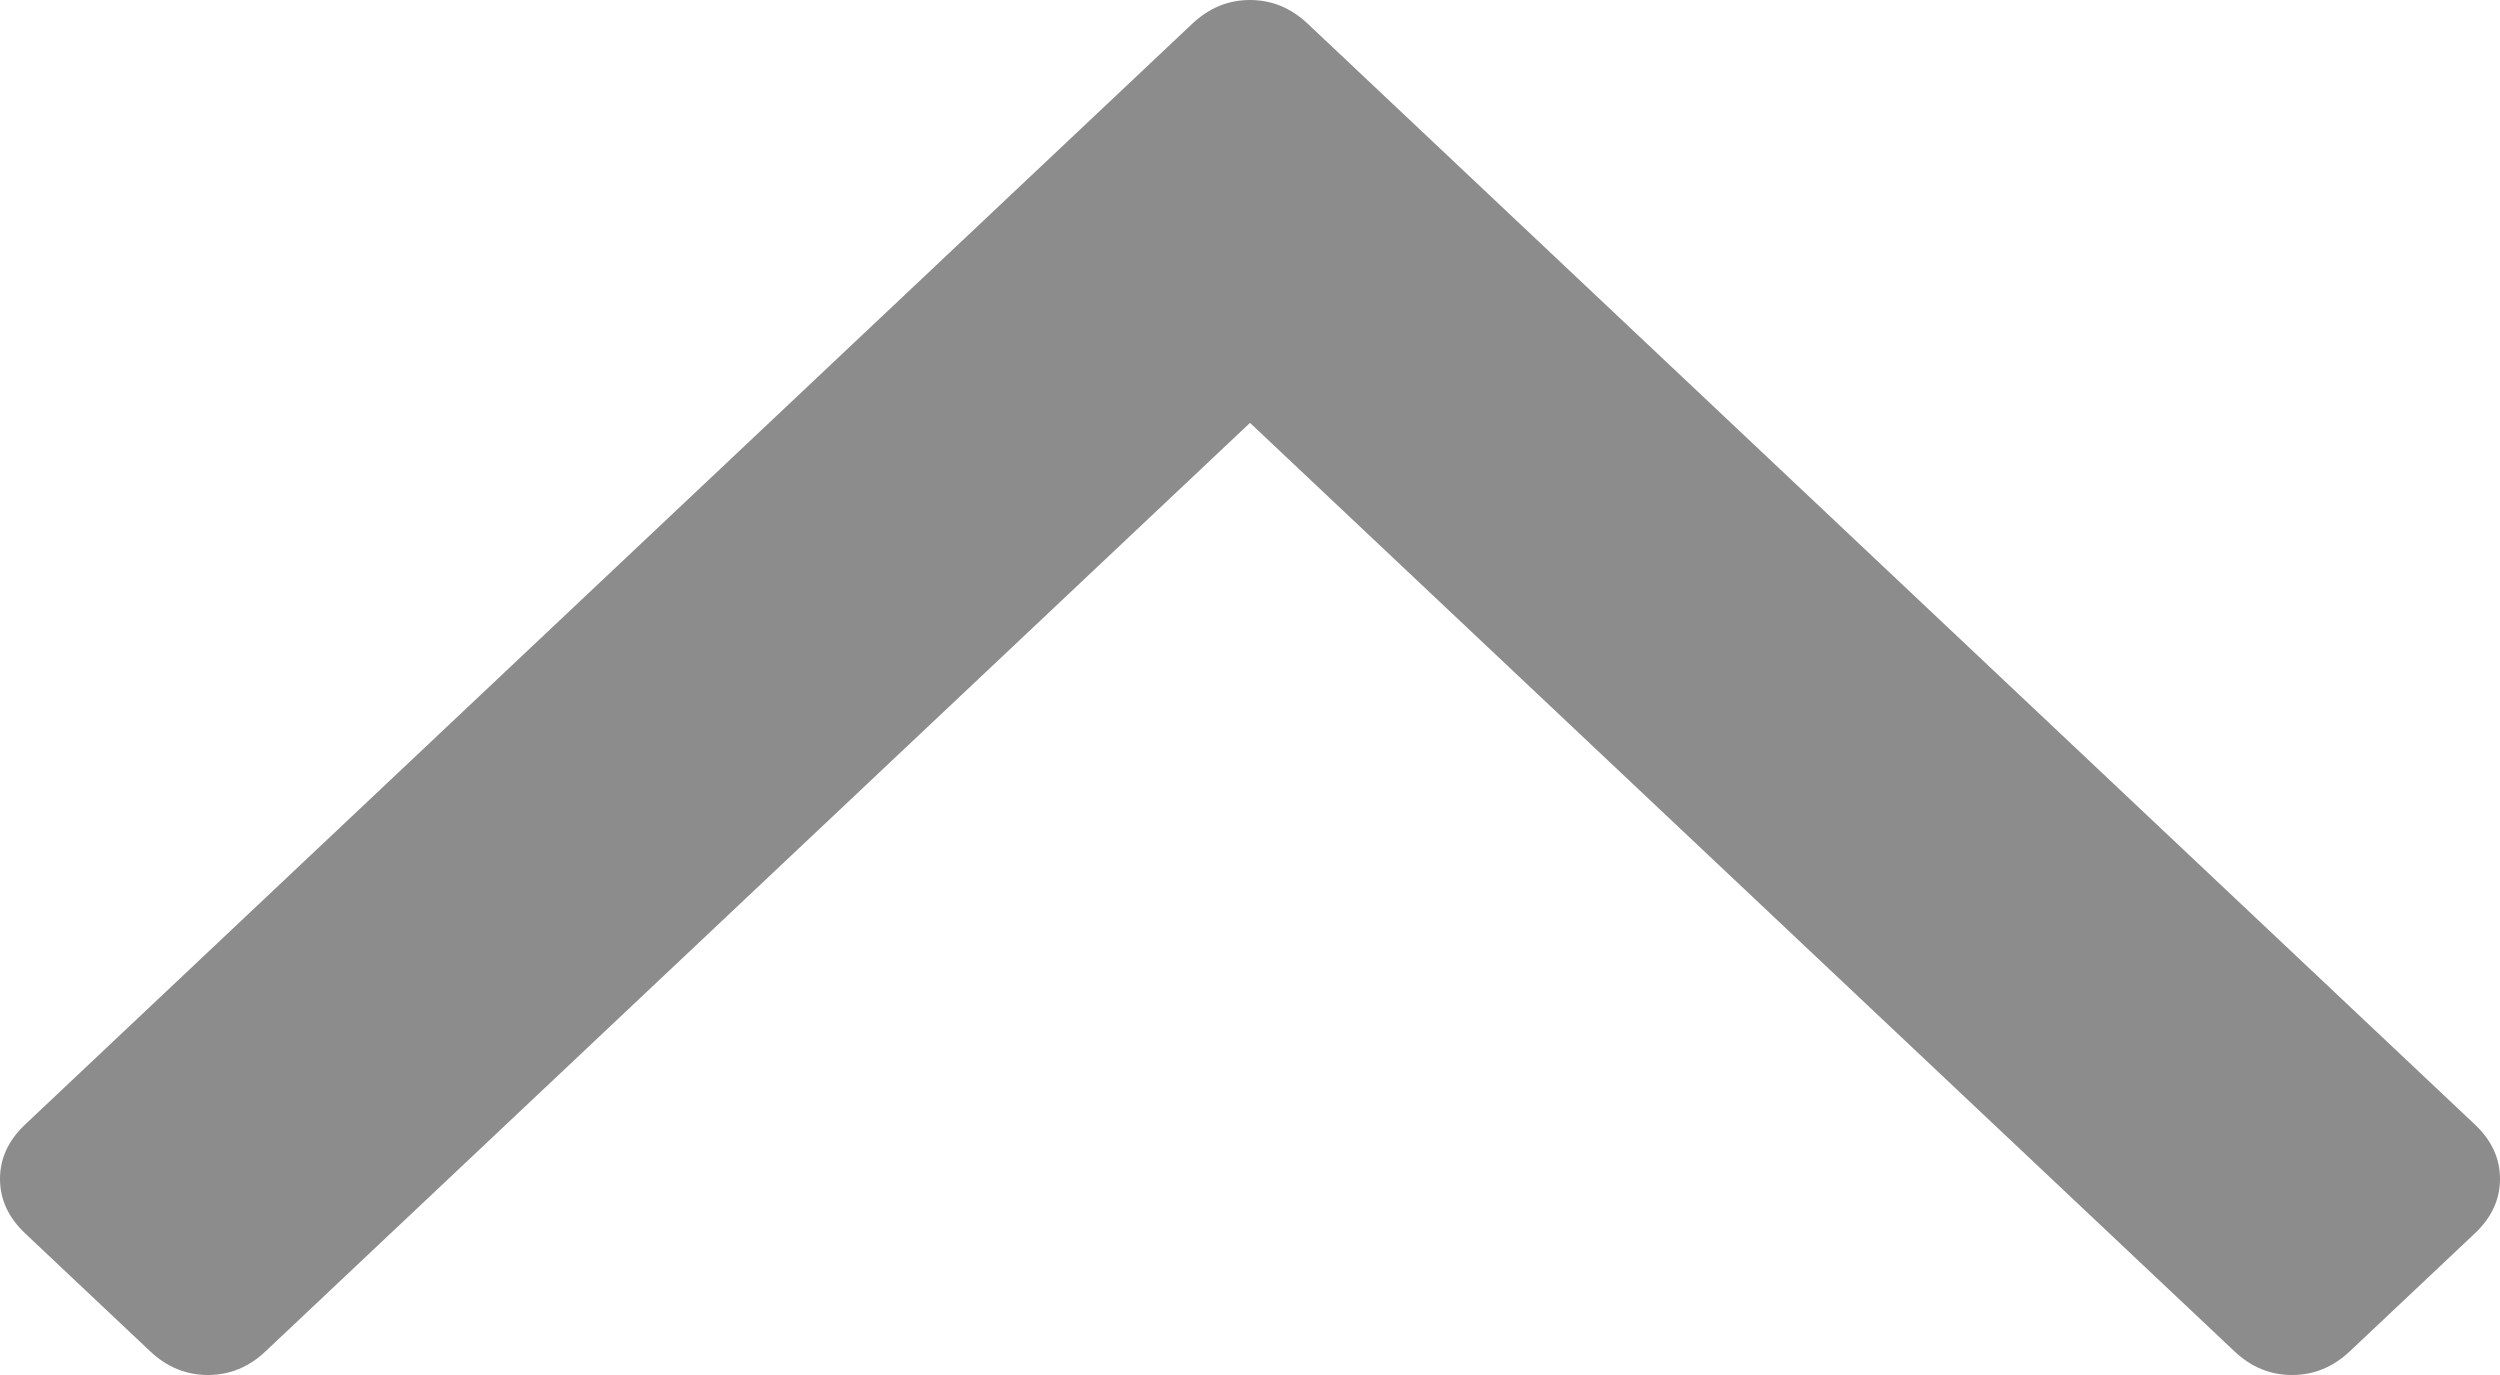 ﻿<?xml version="1.0" encoding="utf-8"?>
<svg version="1.1" xmlns:xlink="http://www.w3.org/1999/xlink" width="20px" height="11px" xmlns="http://www.w3.org/2000/svg">
  <g transform="matrix(1 0 0 1 -16 -1 )">
    <path d="M 19.8 8.997  C 19.933 9.123  20 9.267  20 9.431  C 20 9.595  19.933 9.74  19.8 9.866  L 18.798 10.811  C 18.664 10.937  18.51 11  18.337 11  C 18.163 11  18.009 10.937  17.876 10.811  L 10 3.383  L 2.124 10.811  C 1.991 10.937  1.837 11  1.663 11  C 1.49 11  1.336 10.937  1.202 10.811  L 0.2 9.866  C 0.067 9.74  0 9.595  0 9.431  C 0 9.267  0.067 9.123  0.2 8.997  L 9.539 0.189  C 9.673 0.063  9.826 0  10 0  C 10.174 0  10.327 0.063  10.461 0.189  L 19.8 8.997  Z " fill-rule="nonzero" fill="#8c8c8c" stroke="none" transform="matrix(1 0 0 1 16 1 )" />
  </g>
</svg>